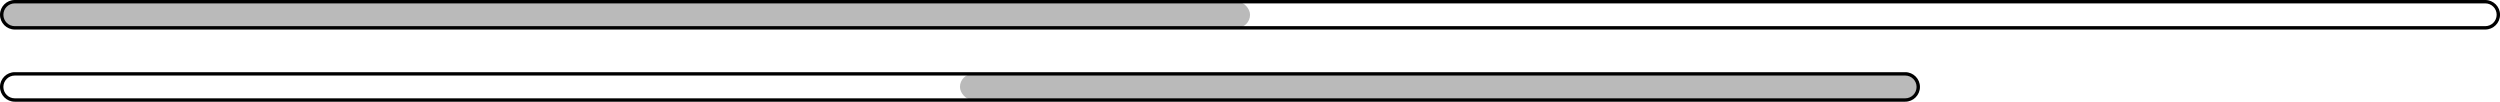 <?xml version="1.0" encoding="UTF-8"?>
<svg id="Capa_2" data-name="Capa 2" xmlns="http://www.w3.org/2000/svg" viewBox="0 0 740.63 30.13">
  <defs>
    <style>
      .cls-1 {
        fill: #bababa;
      }
    </style>
  </defs>
  <g id="Capa_1-2" data-name="Capa 1">
    <g>
      <g>
        <rect class="cls-1" x=".5" y=".5" width="369.83" height="7.75" rx="3.87" ry="3.87"/>
        <path d="m736.26,8.75H4.38C1.96,8.75,0,6.79,0,4.37S1.96,0,4.38,0h731.88c2.41,0,4.38,1.96,4.38,4.37s-1.96,4.38-4.38,4.38ZM4.38,1c-1.86,0-3.38,1.51-3.38,3.37s1.51,3.38,3.38,3.38h731.88c1.86,0,3.38-1.51,3.38-3.38s-1.51-3.37-3.38-3.37H4.38Z"/>
      </g>
      <g>
        <rect class="cls-1" x="284.39" y="21.88" width="283.89" height="7.75" rx="3.87" ry="3.87"/>
        <path d="m564.41,30.13H4.38c-2.41,0-4.38-1.96-4.38-4.38s1.96-4.37,4.38-4.37h560.04c2.41,0,4.37,1.96,4.37,4.37s-1.96,4.38-4.37,4.38ZM4.38,22.38c-1.86,0-3.38,1.51-3.38,3.37s1.51,3.38,3.38,3.38h560.04c1.86,0,3.37-1.51,3.37-3.38s-1.51-3.37-3.37-3.37H4.38Z"/>
      </g>
    </g>
  </g>
</svg>
